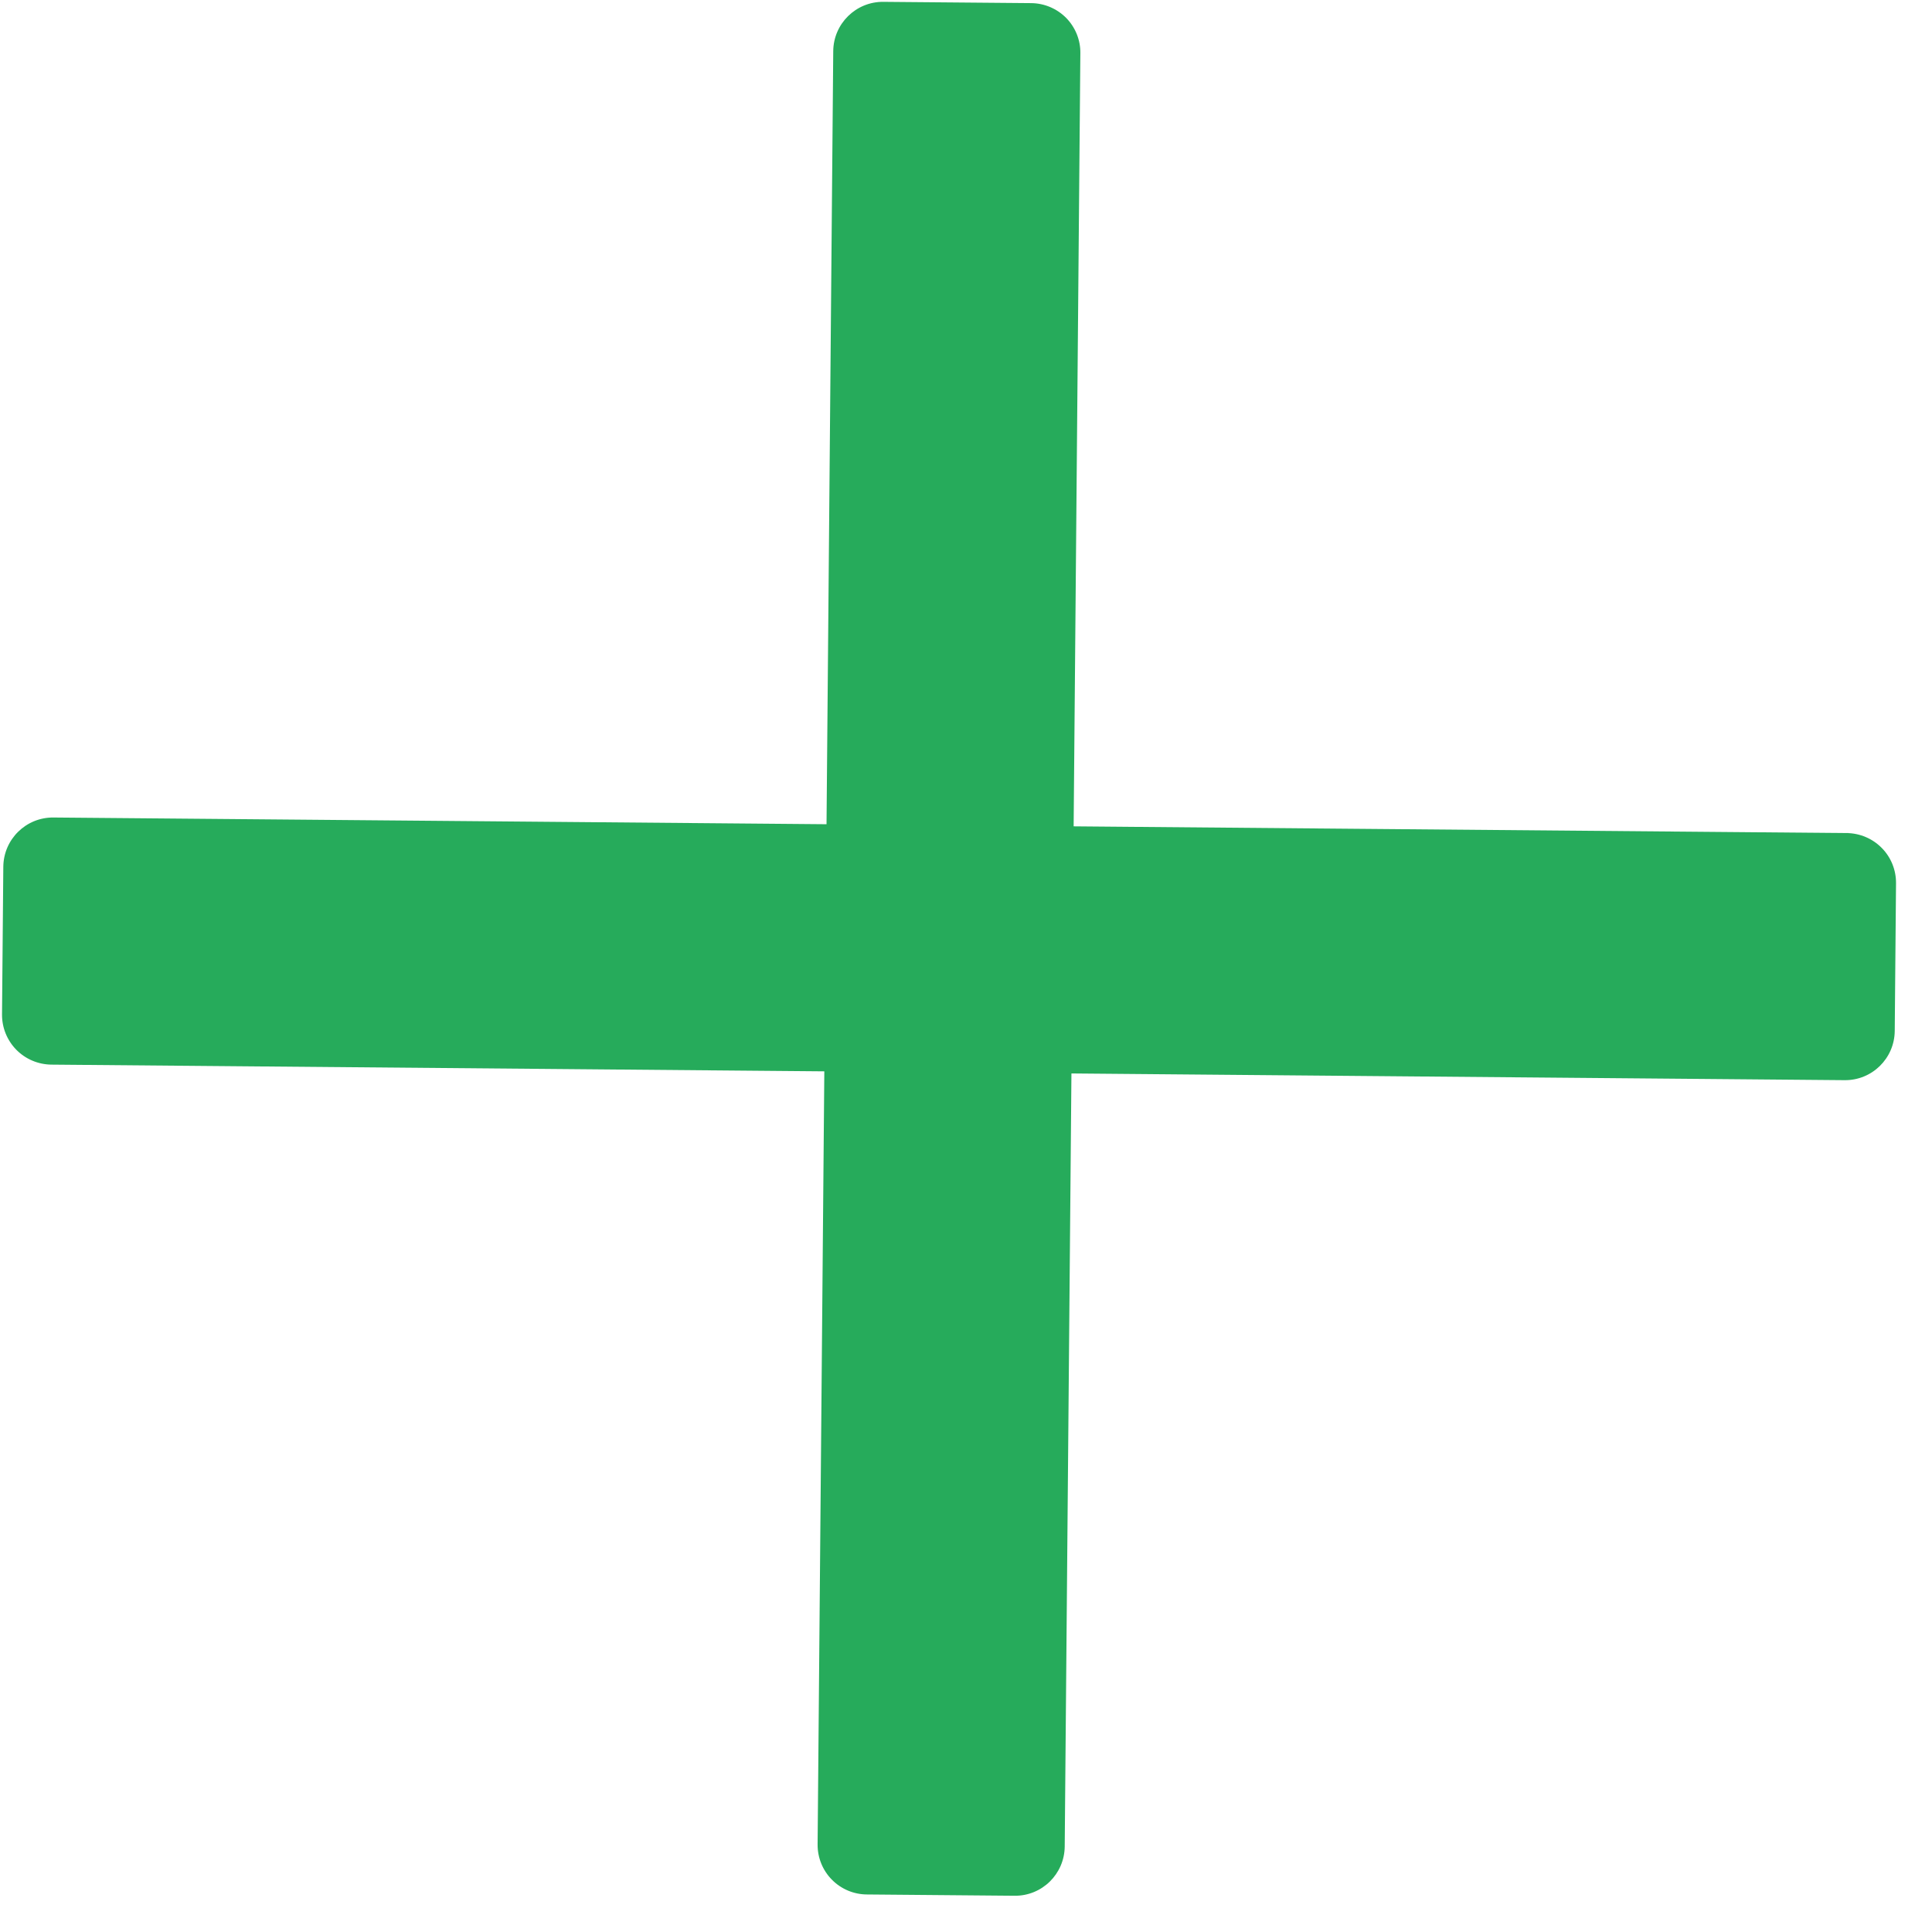 <svg width="21" height="21" viewBox="0 0 21 21" fill="none" xmlns="http://www.w3.org/2000/svg">
<path d="M11.646 11.668L20.05 11.741C20.348 11.744 20.592 11.505 20.595 11.206L20.609 9.6C20.61 9.457 20.555 9.319 20.454 9.217C20.354 9.115 20.217 9.057 20.074 9.055L11.67 8.982L11.743 0.578C11.745 0.435 11.689 0.297 11.589 0.195C11.488 0.093 11.351 0.035 11.208 0.034L9.602 0.02C9.304 0.017 9.06 0.257 9.057 0.555L8.984 8.959L0.581 8.886C0.283 8.883 0.039 9.122 0.036 9.421L0.022 11.027C0.021 11.17 0.077 11.308 0.177 11.41C0.277 11.512 0.414 11.57 0.557 11.572L8.96 11.645L8.887 20.048C8.886 20.191 8.941 20.329 9.042 20.431C9.142 20.533 9.279 20.591 9.422 20.592L11.028 20.606C11.327 20.609 11.57 20.369 11.573 20.071L11.646 11.668Z" fill="#26AB5B"/>
</svg>
